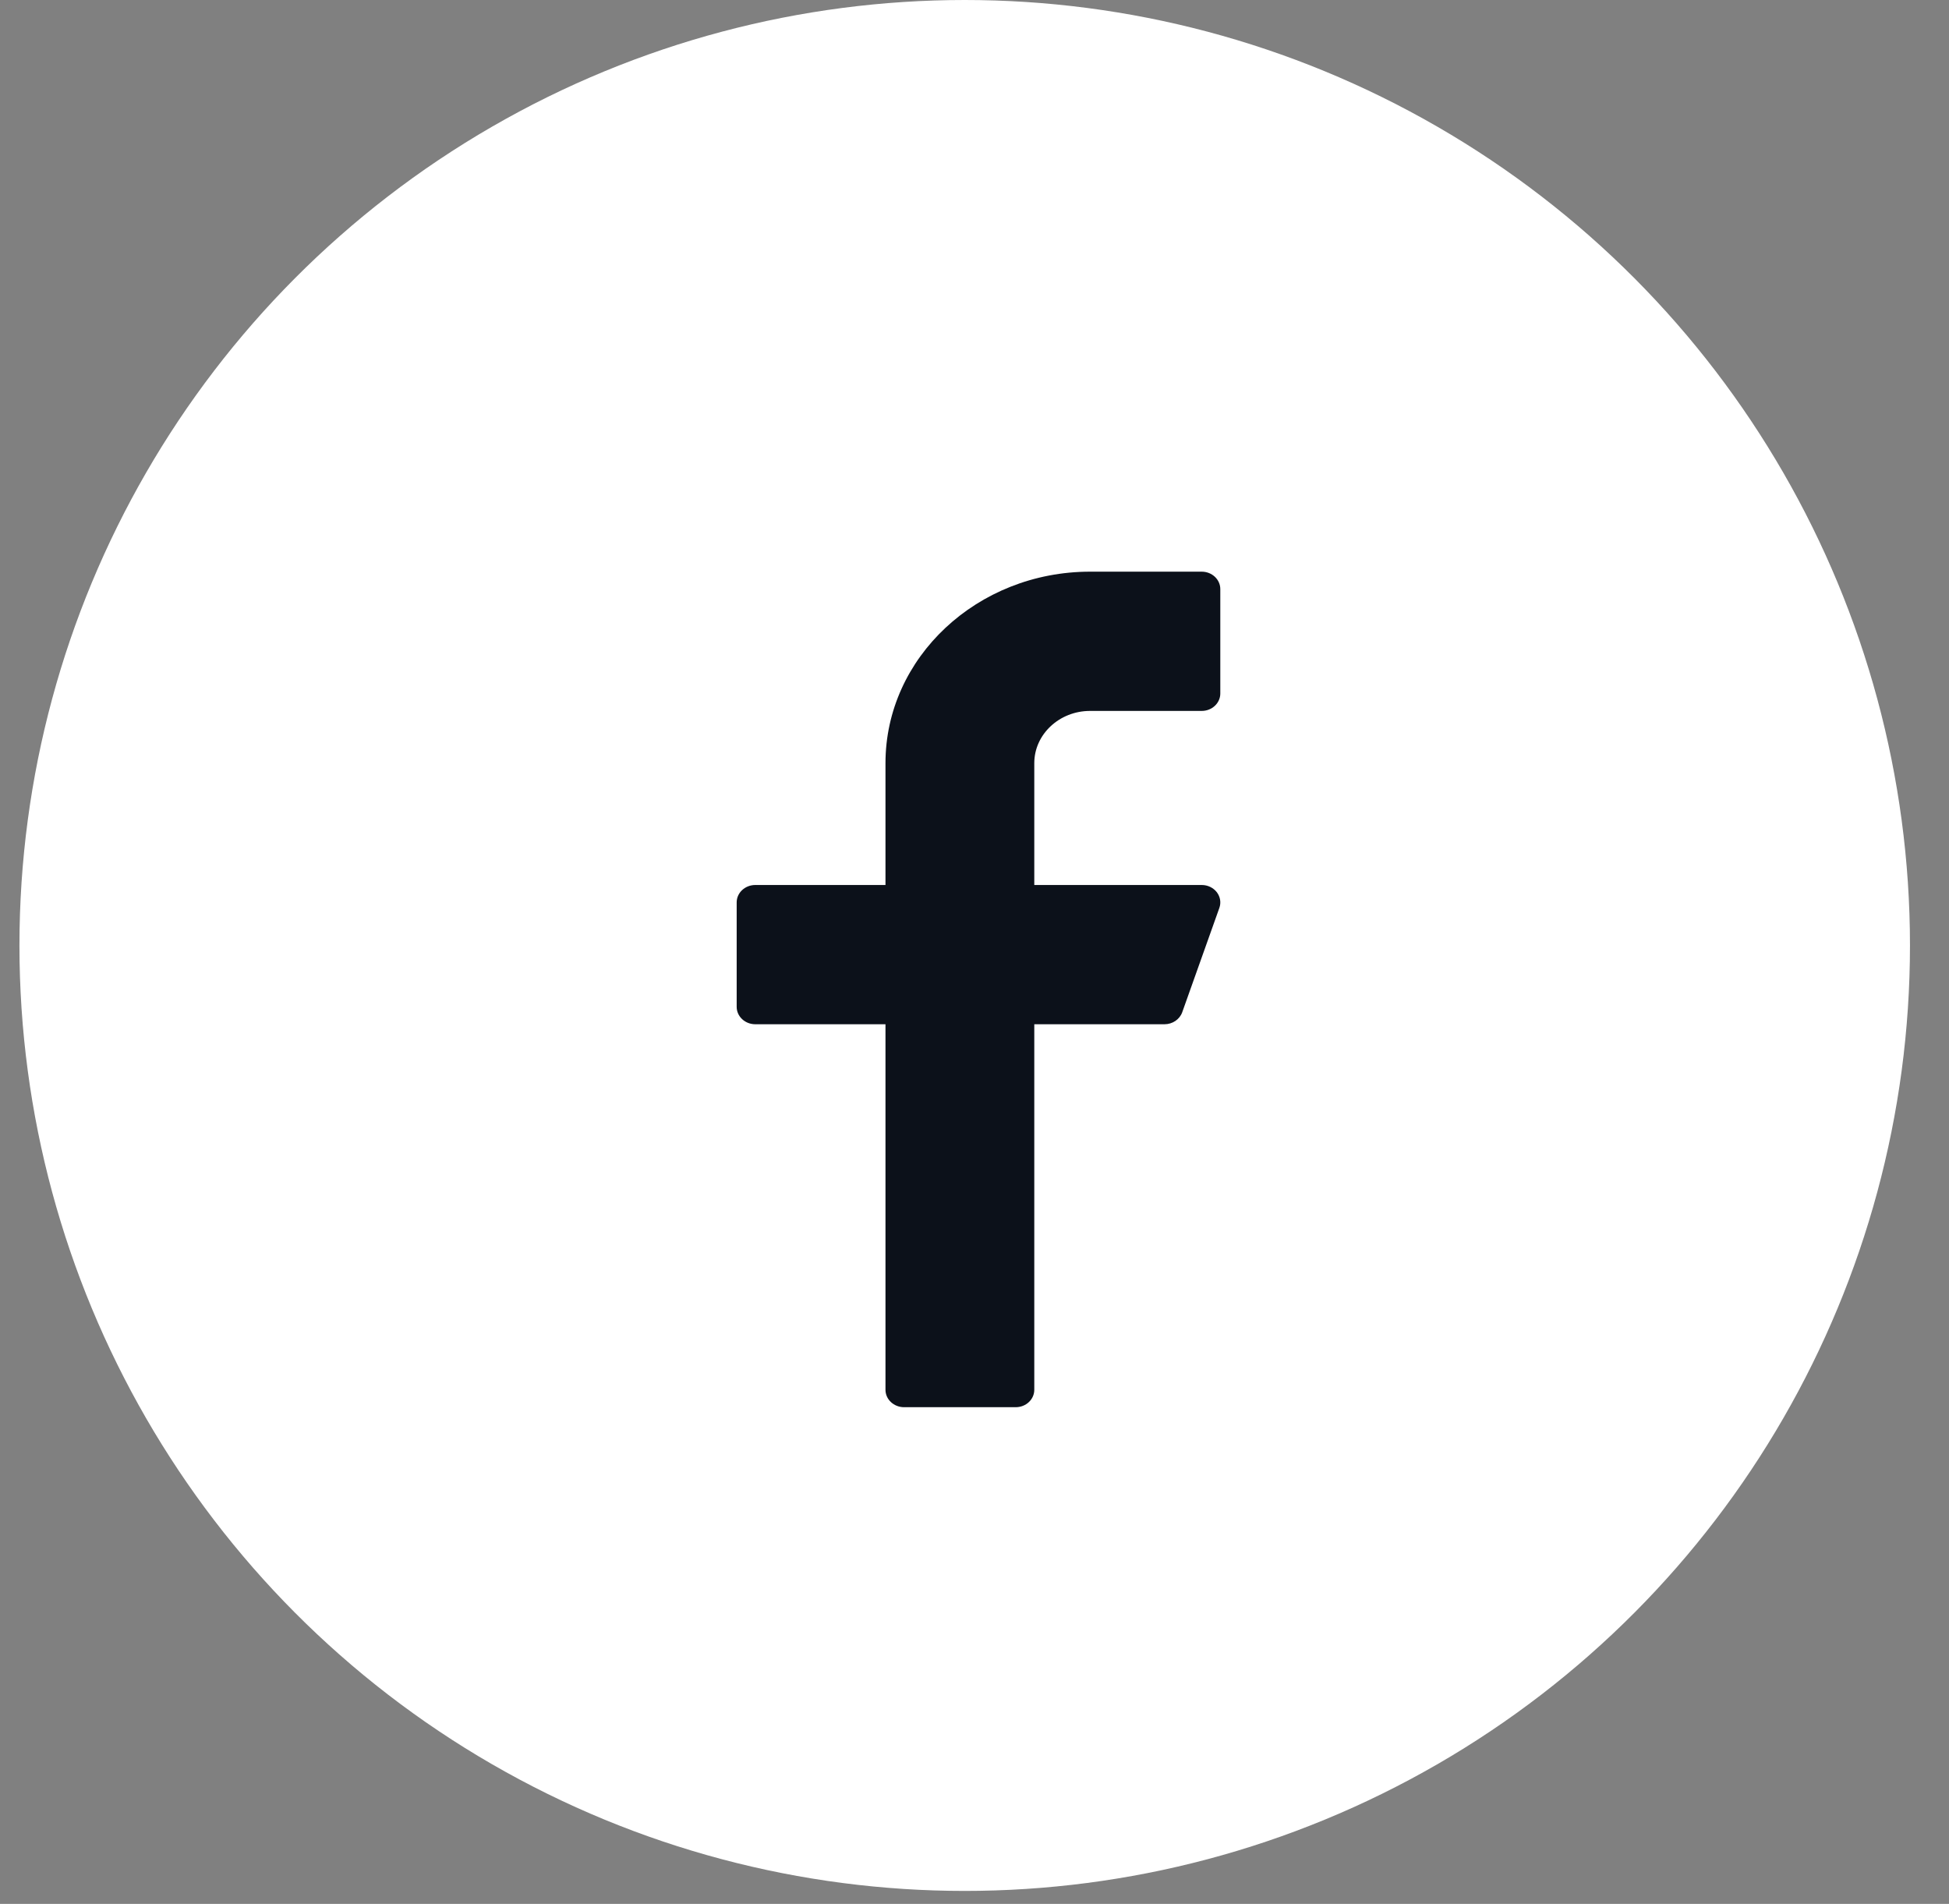 <svg width="43" height="42" viewBox="0 0 43 42" fill="none" xmlns="http://www.w3.org/2000/svg">
<rect x="0" y="0" width="43" height="42" fill="#808080" stroke="none"/>
<ellipse cx="21.284" cy="20.857" rx="20.855" ry="20.857" fill="white"/>
<path d="M24.05 15.683H26.513C26.739 15.683 26.923 15.511 26.923 15.299V12.995C26.923 12.783 26.739 12.611 26.513 12.611H24.05C21.562 12.611 19.536 14.506 19.536 16.835V19.523H16.664C16.437 19.523 16.253 19.695 16.253 19.907V22.211C16.253 22.423 16.437 22.595 16.664 22.595H19.536V30.659C19.536 30.871 19.72 31.043 19.947 31.043H22.409C22.636 31.043 22.819 30.871 22.819 30.659V22.595H25.692C25.868 22.595 26.025 22.489 26.082 22.333L26.902 20.029C26.944 19.912 26.923 19.783 26.846 19.682C26.768 19.582 26.645 19.523 26.513 19.523H22.819V16.835C22.819 16.2 23.372 15.683 24.05 15.683Z" fill="#0C111A"/>
</svg>
